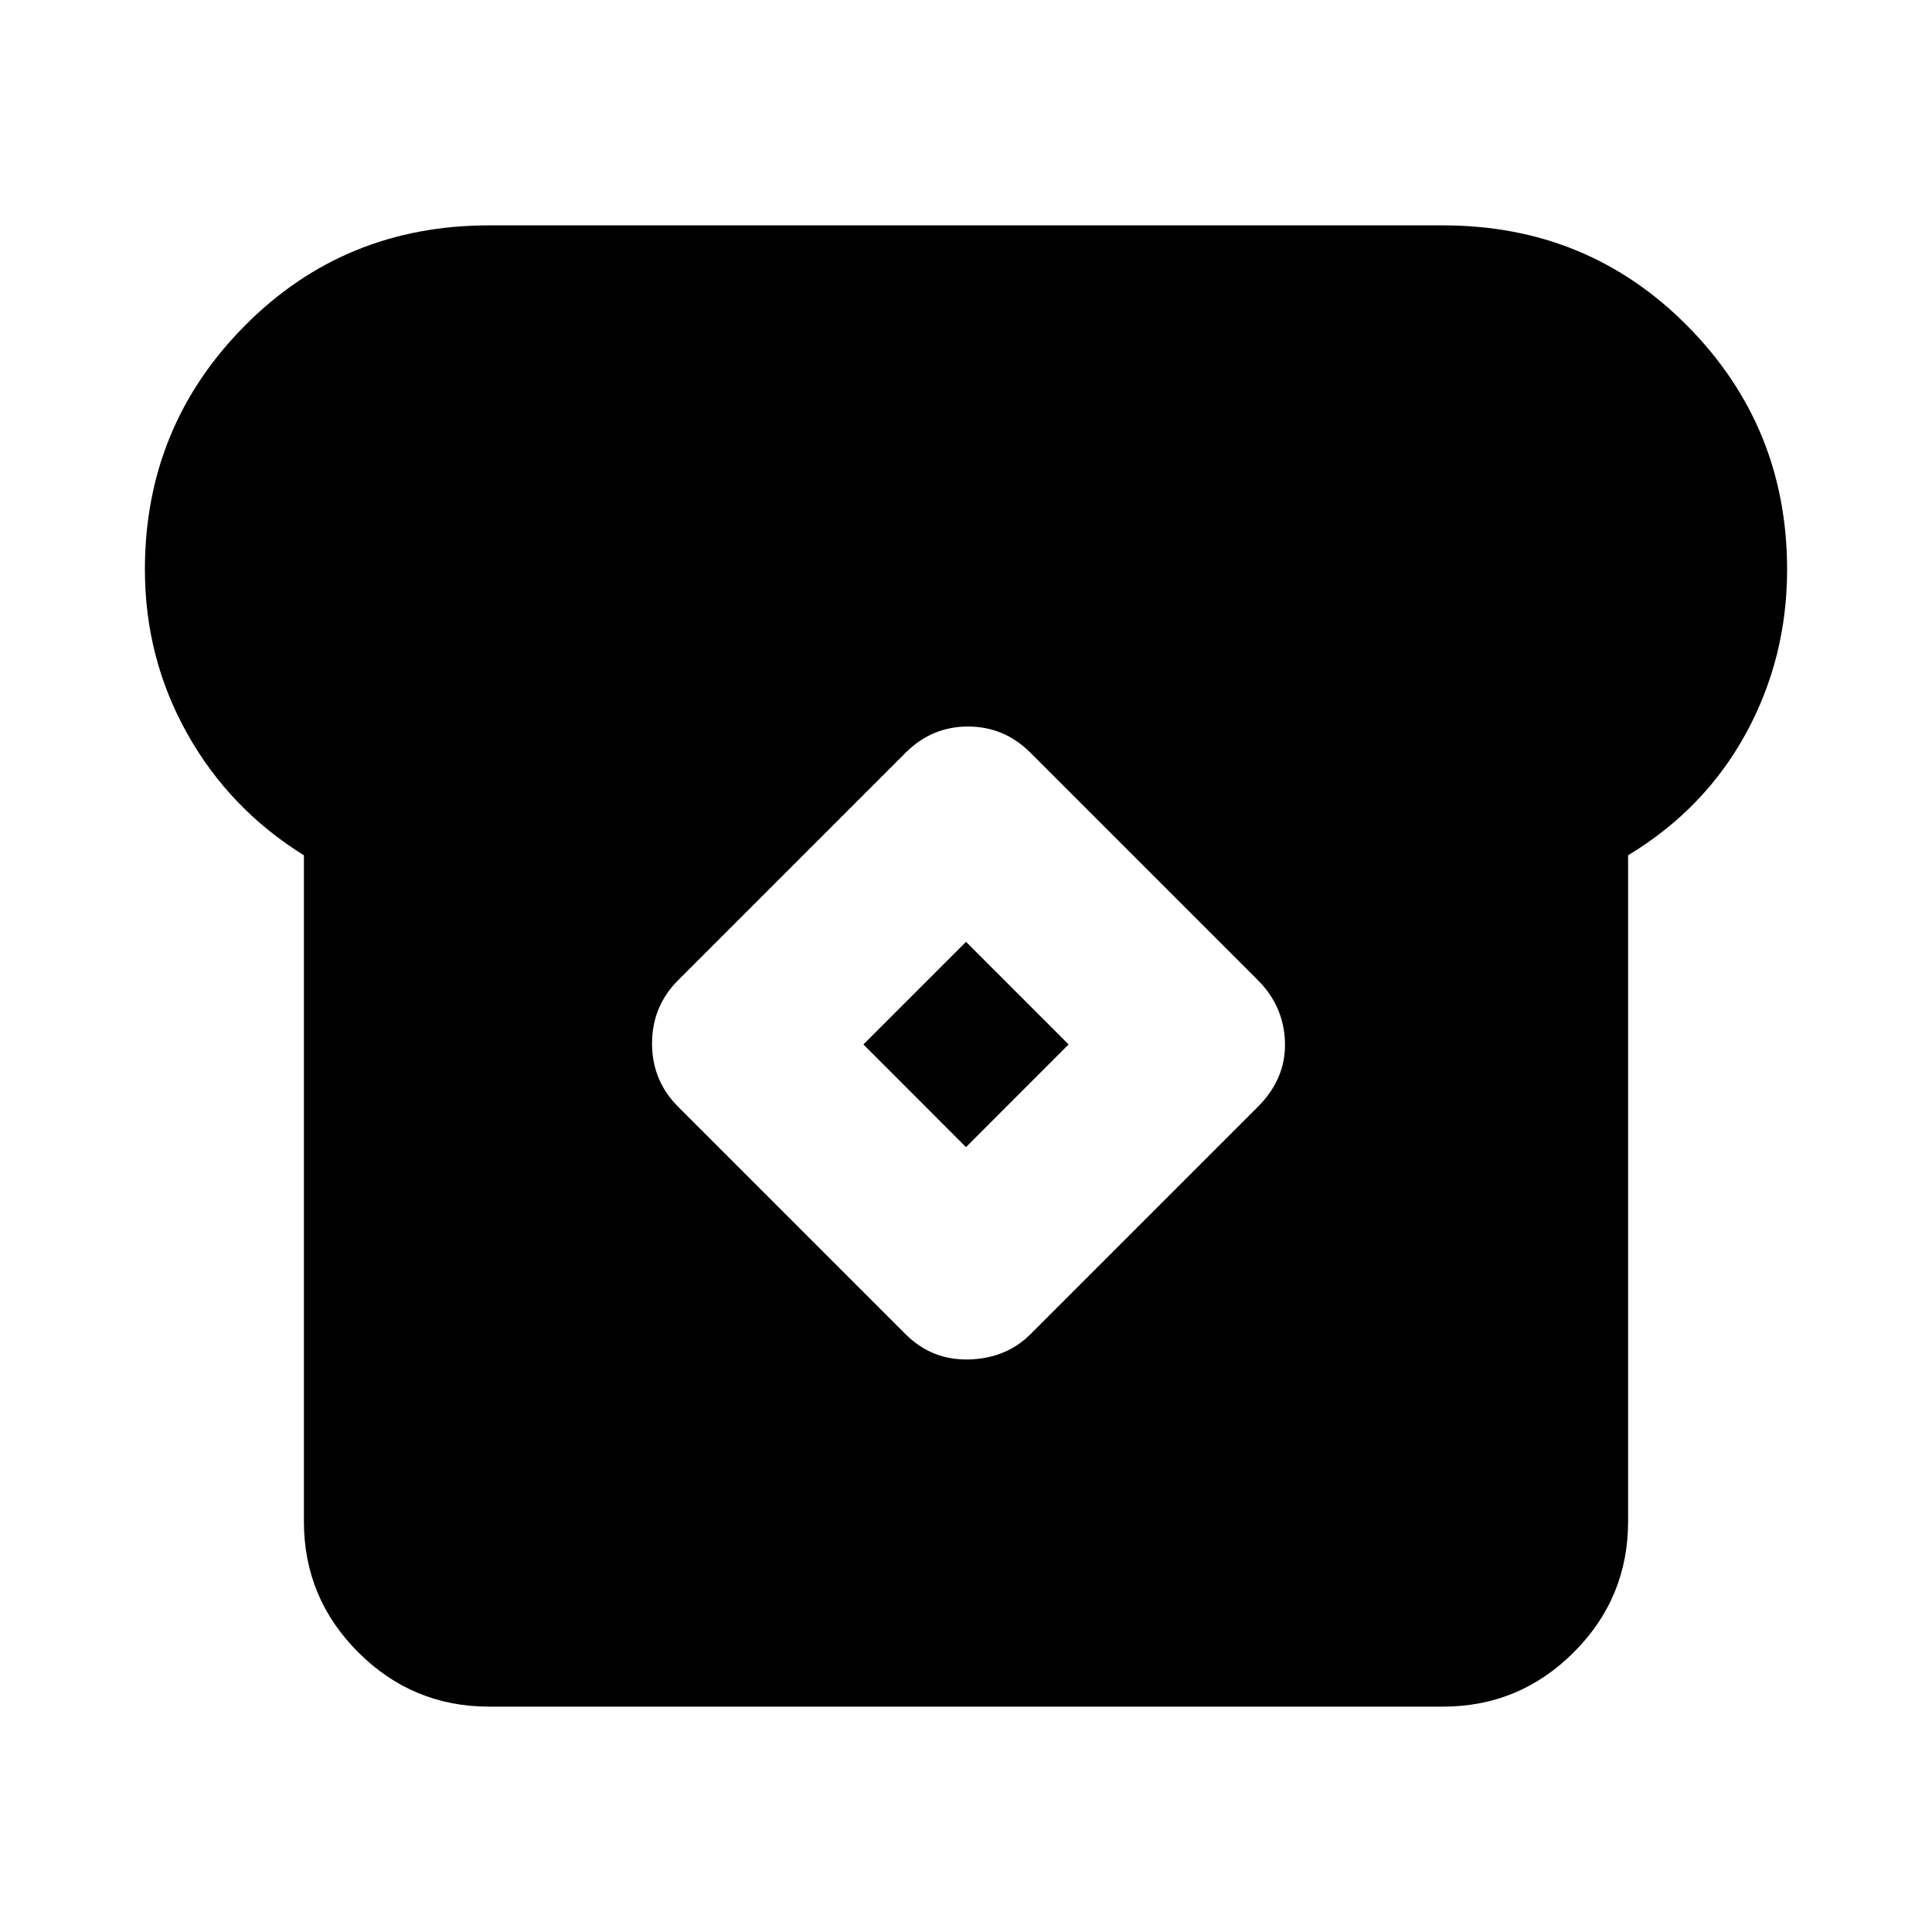 <svg xmlns="http://www.w3.org/2000/svg" height="20" width="20"><path d="M5.062 17.667q-.791 0-1.354-.563-.562-.562-.562-1.354V8.854q-.771-.479-1.208-1.26Q1.5 6.812 1.5 5.896q0-1.479 1.031-2.521 1.031-1.042 2.531-1.042h9.876q1.5 0 2.531 1.042Q18.5 4.417 18.5 5.896q0 .916-.427 1.698-.427.781-1.219 1.26v6.896q0 .792-.562 1.354-.563.563-1.354.563Zm4.313-3.855q.271.271.656.261.386-.011.636-.261l2.354-2.354q.291-.291.281-.666-.01-.375-.281-.646l-2.354-2.354q-.271-.271-.646-.271t-.646.271l-2.354 2.354q-.271.271-.271.656 0 .386.271.656ZM10 11.875l-1.062-1.063L10 9.75l1.062 1.062Z"/></svg>
